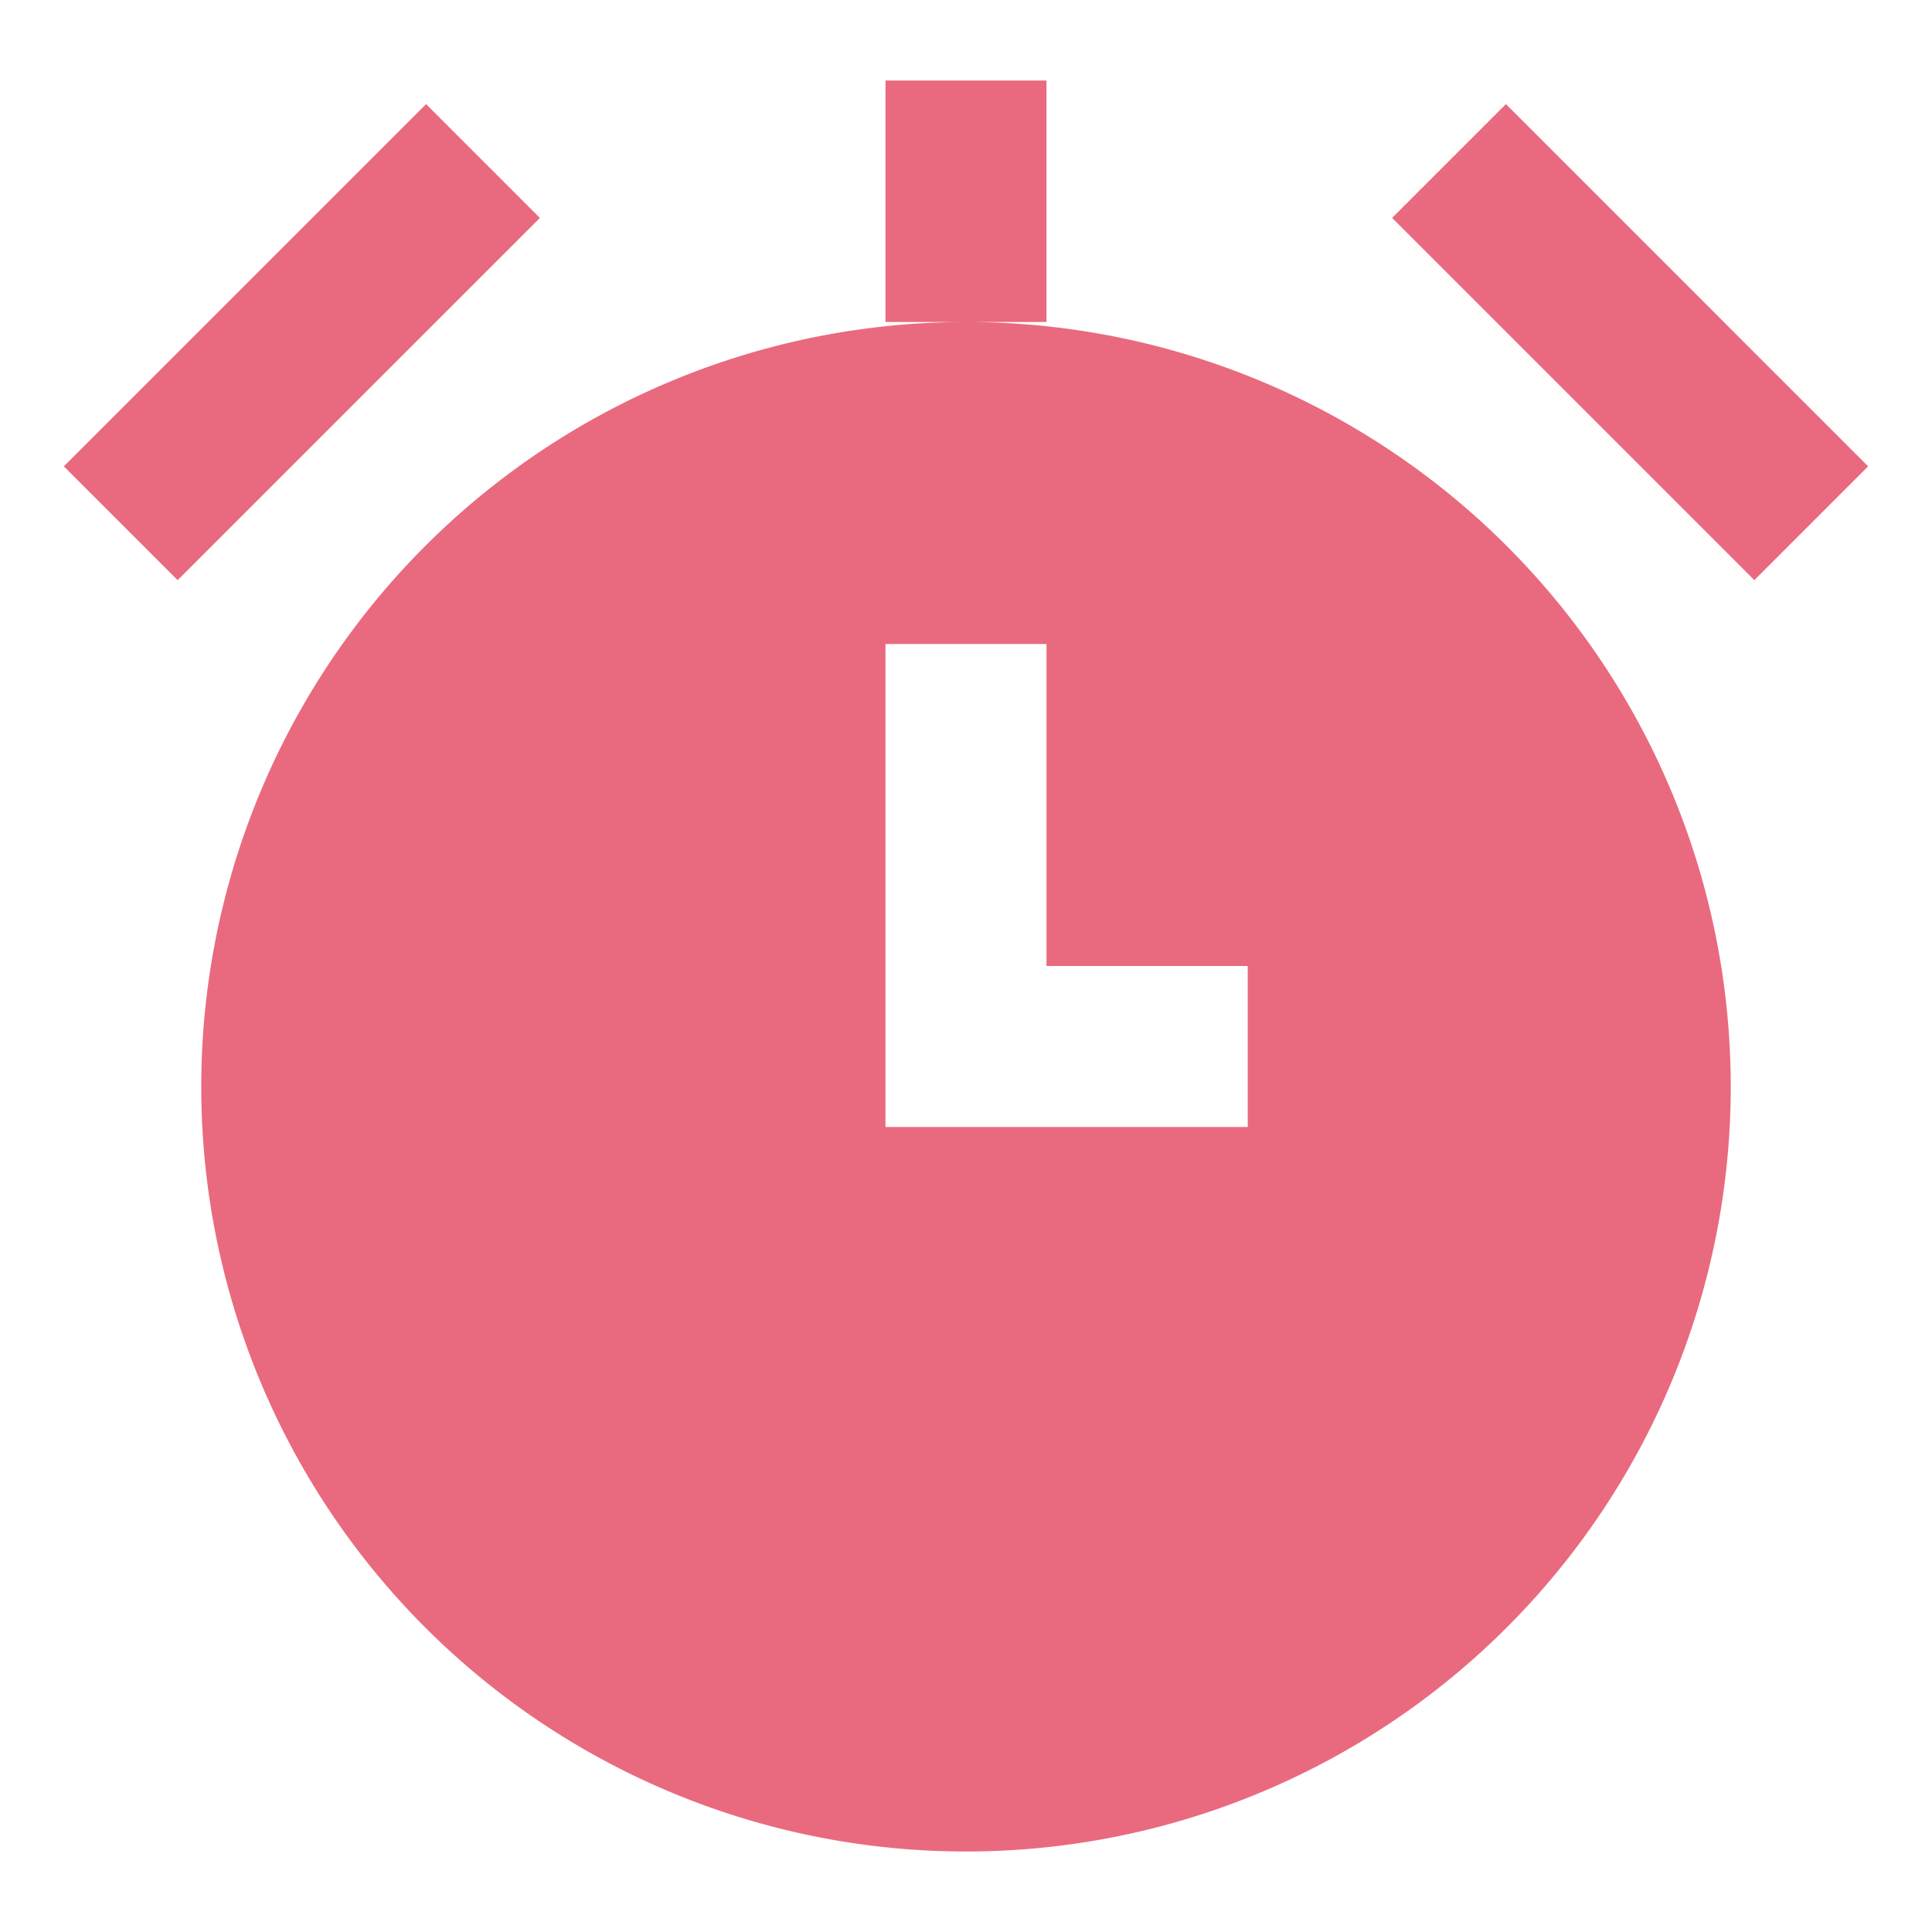 <svg xmlns="http://www.w3.org/2000/svg" width="192" height="192" viewBox="0 0 24 24"><path fill="#e96a7e" fill-rule="evenodd" d="M13 4V1h-2v3h1a9.5 9.5 0 1 0 0 19a9.5 9.5 0 0 0 0-19zM2.207 7.207l4.5-4.5l-1.414-1.414l-4.5 4.5zm15.086-4.5l4.5 4.5l1.414-1.414l-4.5-4.5zM11 8v6h4.5v-2H13V8z" clip-rule="evenodd"/></svg>